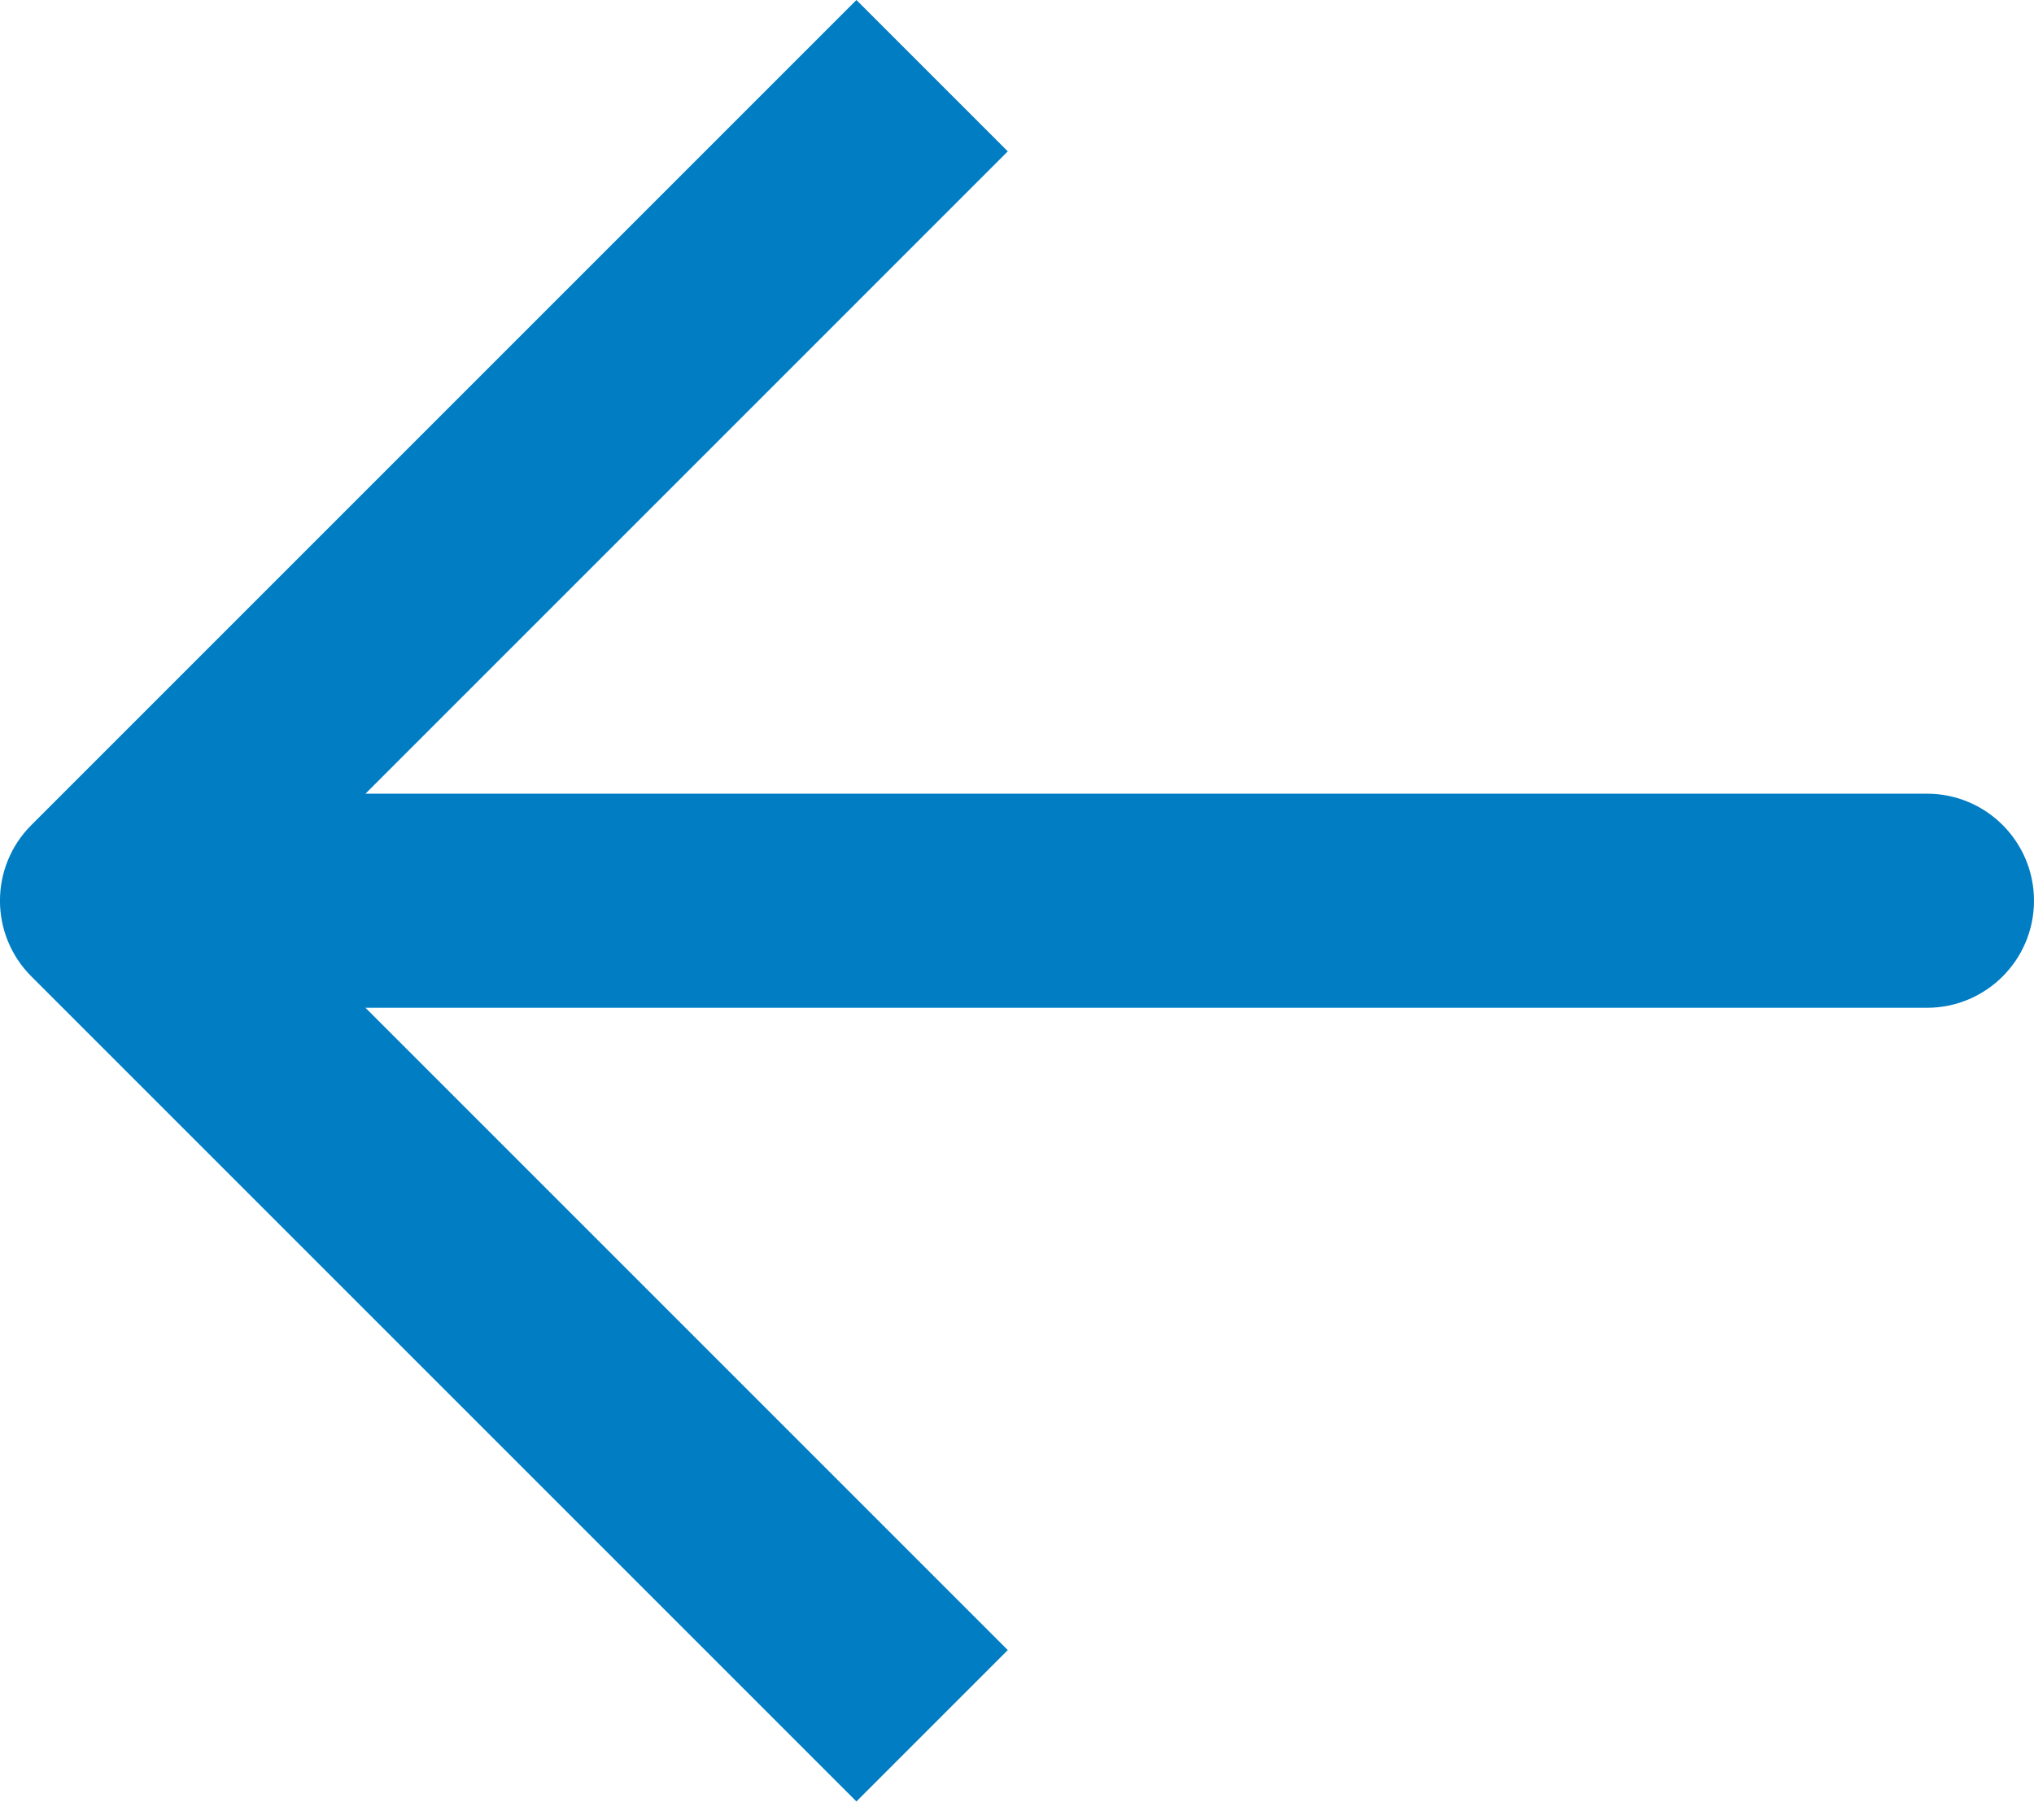 <svg width="19px" height="17px" viewBox="0 0 19 17" version="1.1" xmlns="http://www.w3.org/2000/svg">
    <g id="svg" stroke="none" stroke-width="1" fill="none" fill-rule="evenodd">
        <g id="arrow" transform="translate(-1059, -376)" fill="#007dc3">
            <path d="M1077.707,383.707 L1070,376 L1068.586,377.414 L1074.586,383.414 L1060,383.414 C1059.447,383.414 1059,383.862 1059,384.414 C1059,384.966 1059.447,385.414 1060,385.414 L1074.586,385.414 L1068.586,391.414 L1070,392.828 L1077.707,385.121 C1078.098,384.73 1078.098,384.098 1077.707,383.707 Z"
                  id="Path"
                  transform="translate(1068.5, 384.414) scale(-1, 1) translate(-1068.5, -384.414) "></path>
        </g>
    </g>
</svg>